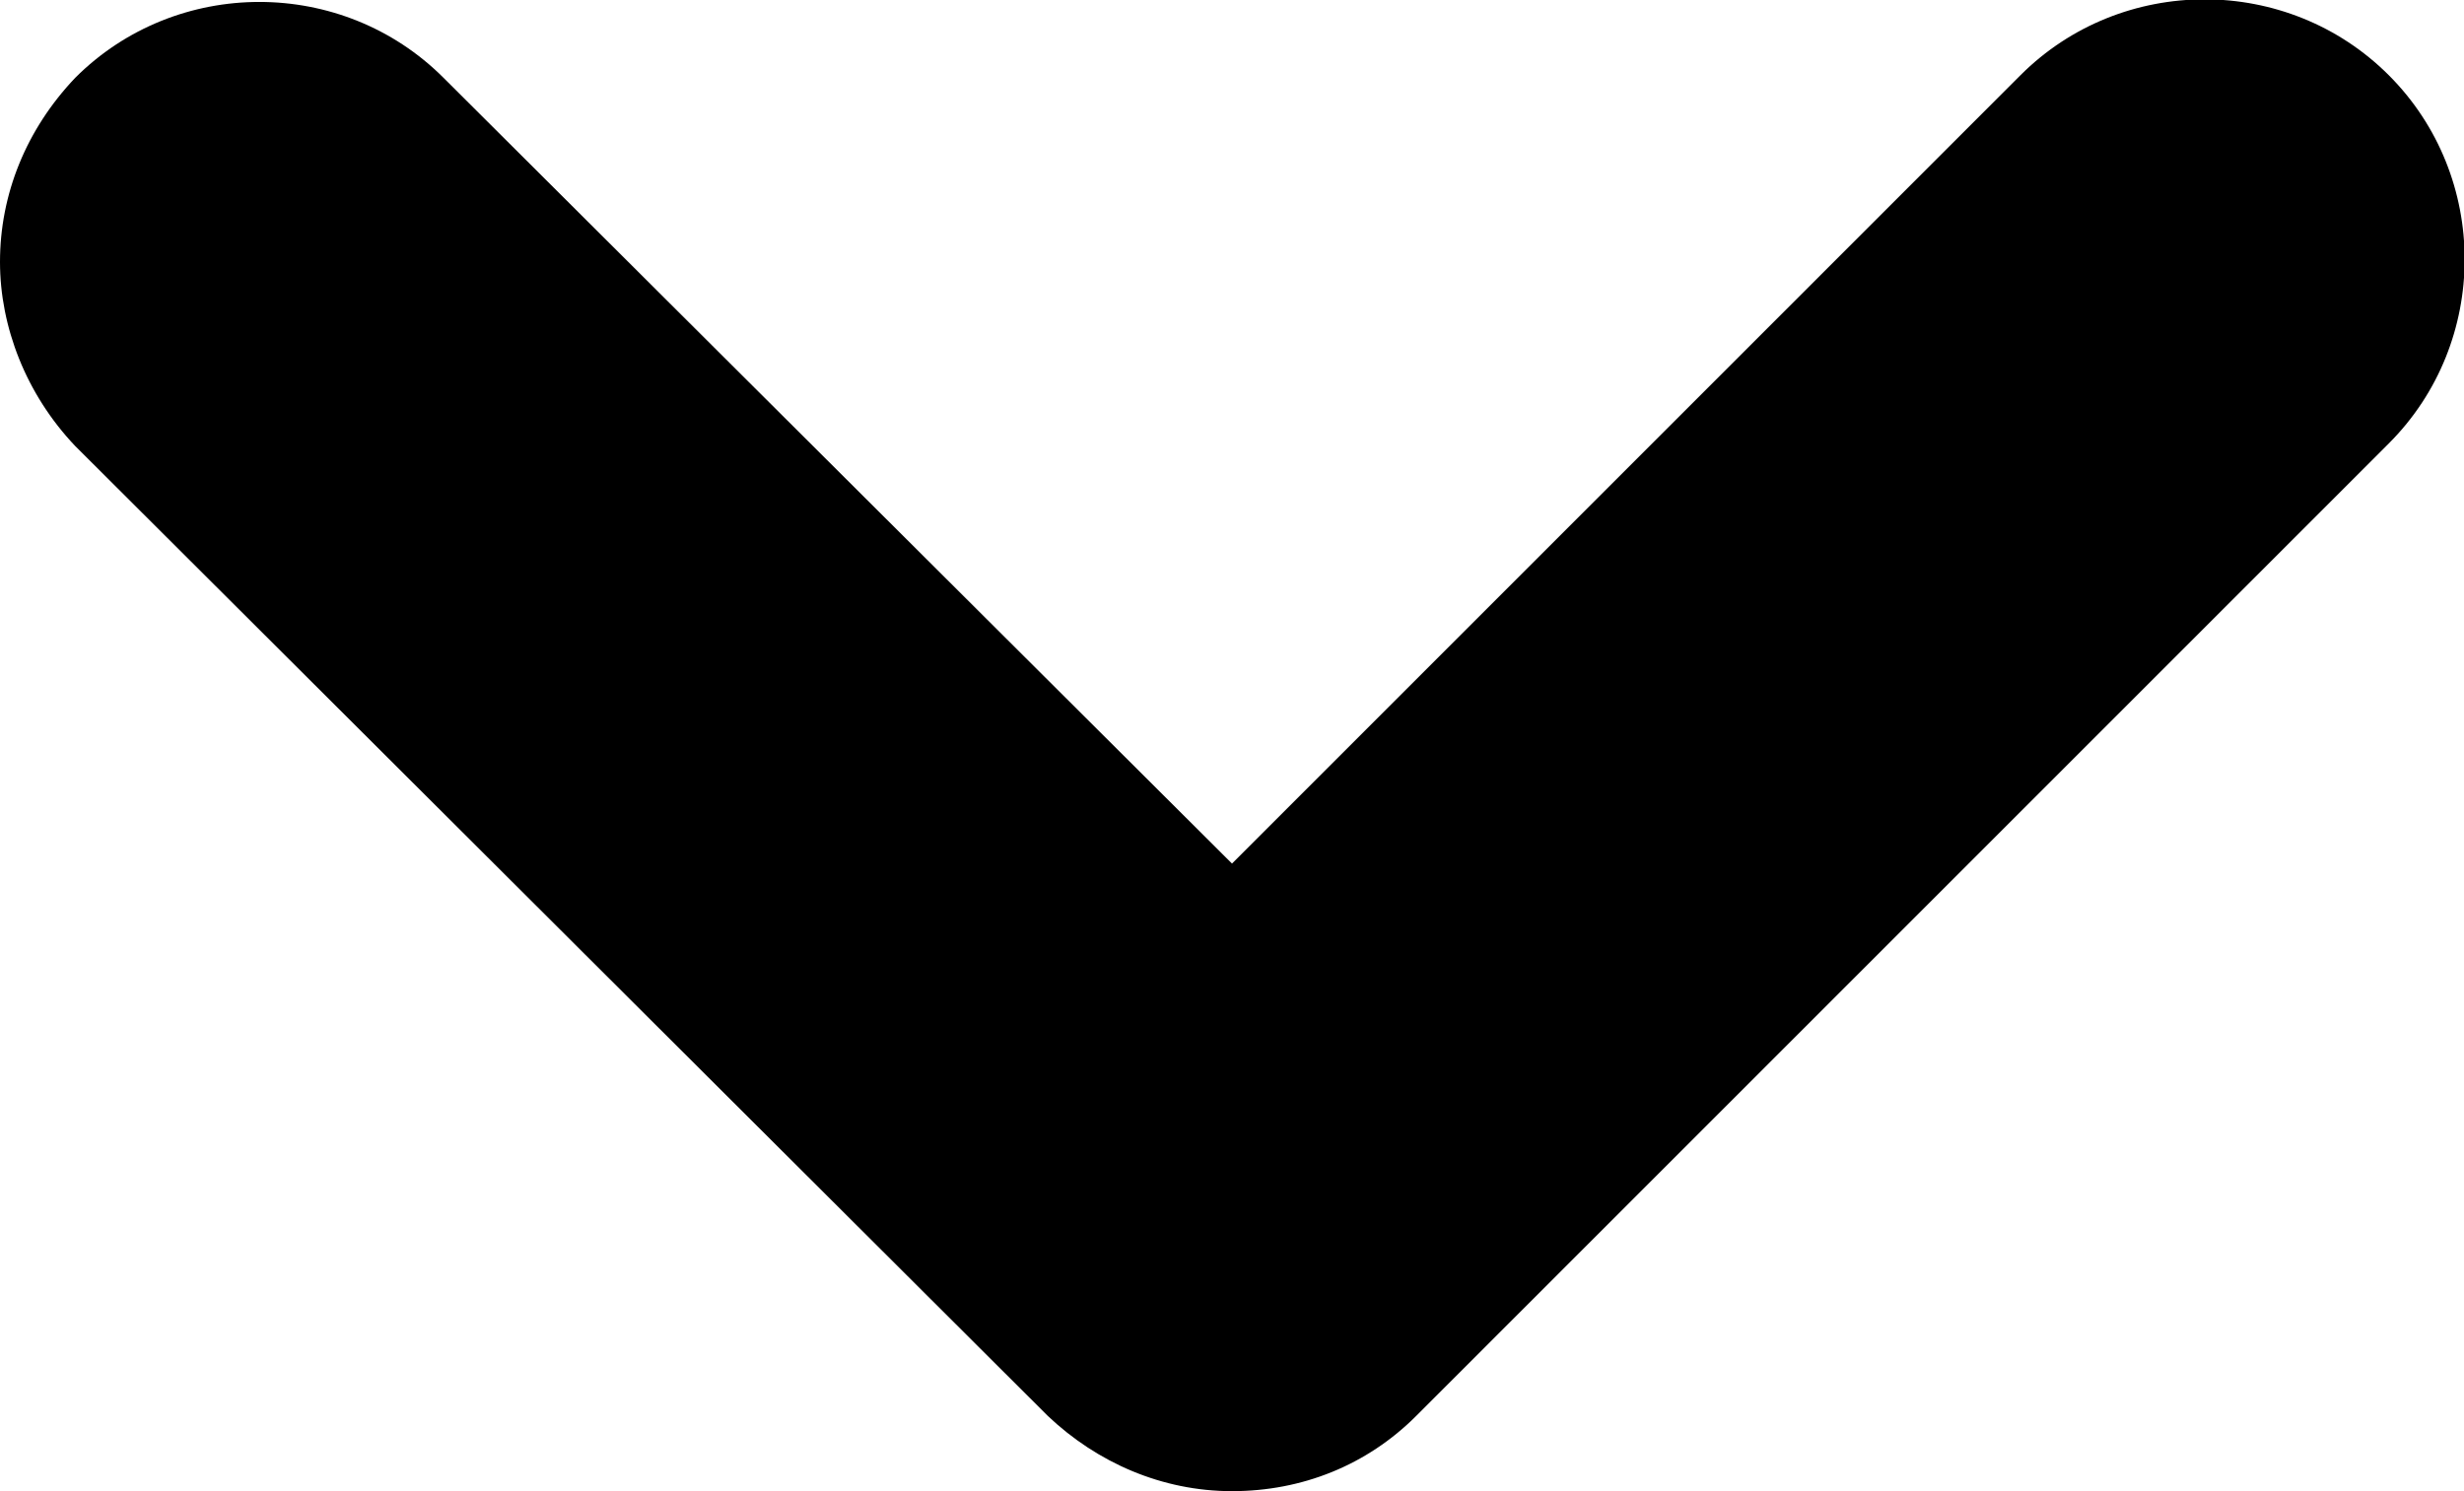 <?xml version="1.0" encoding="utf-8"?>
<!-- Generator: Adobe Illustrator 24.3.0, SVG Export Plug-In . SVG Version: 6.00 Build 0)  -->
<svg version="1.1" xmlns="http://www.w3.org/2000/svg" xmlns:xlink="http://www.w3.org/1999/xlink" x="0px" y="0px"
	 viewBox="0 0 95 57.5" style="enable-background:new 0 0 95 57.5;" xml:space="preserve" preserveAspectRatio="xMinYMin meet" width="100%" height="100%">
<g id="Layer_2">
</g>
<g id="Layer_1">
	<path d="M0,10.1C0,7.5,1,5,2.9,3c3.9-3.9,10.3-3.9,14.2,0l30.4,30.3L77.9,2.9C81.8-1,88.2-1,92.1,2.9c3.9,3.9,3.9,10.3,0,14.2
		L54.6,54.6c-1.9,1.9-4.4,2.9-7.1,2.9s-5.2-1.1-7.1-2.9L2.9,17.2C1,15.2,0,12.6,0,10.1z"/>
</g>
</svg>
